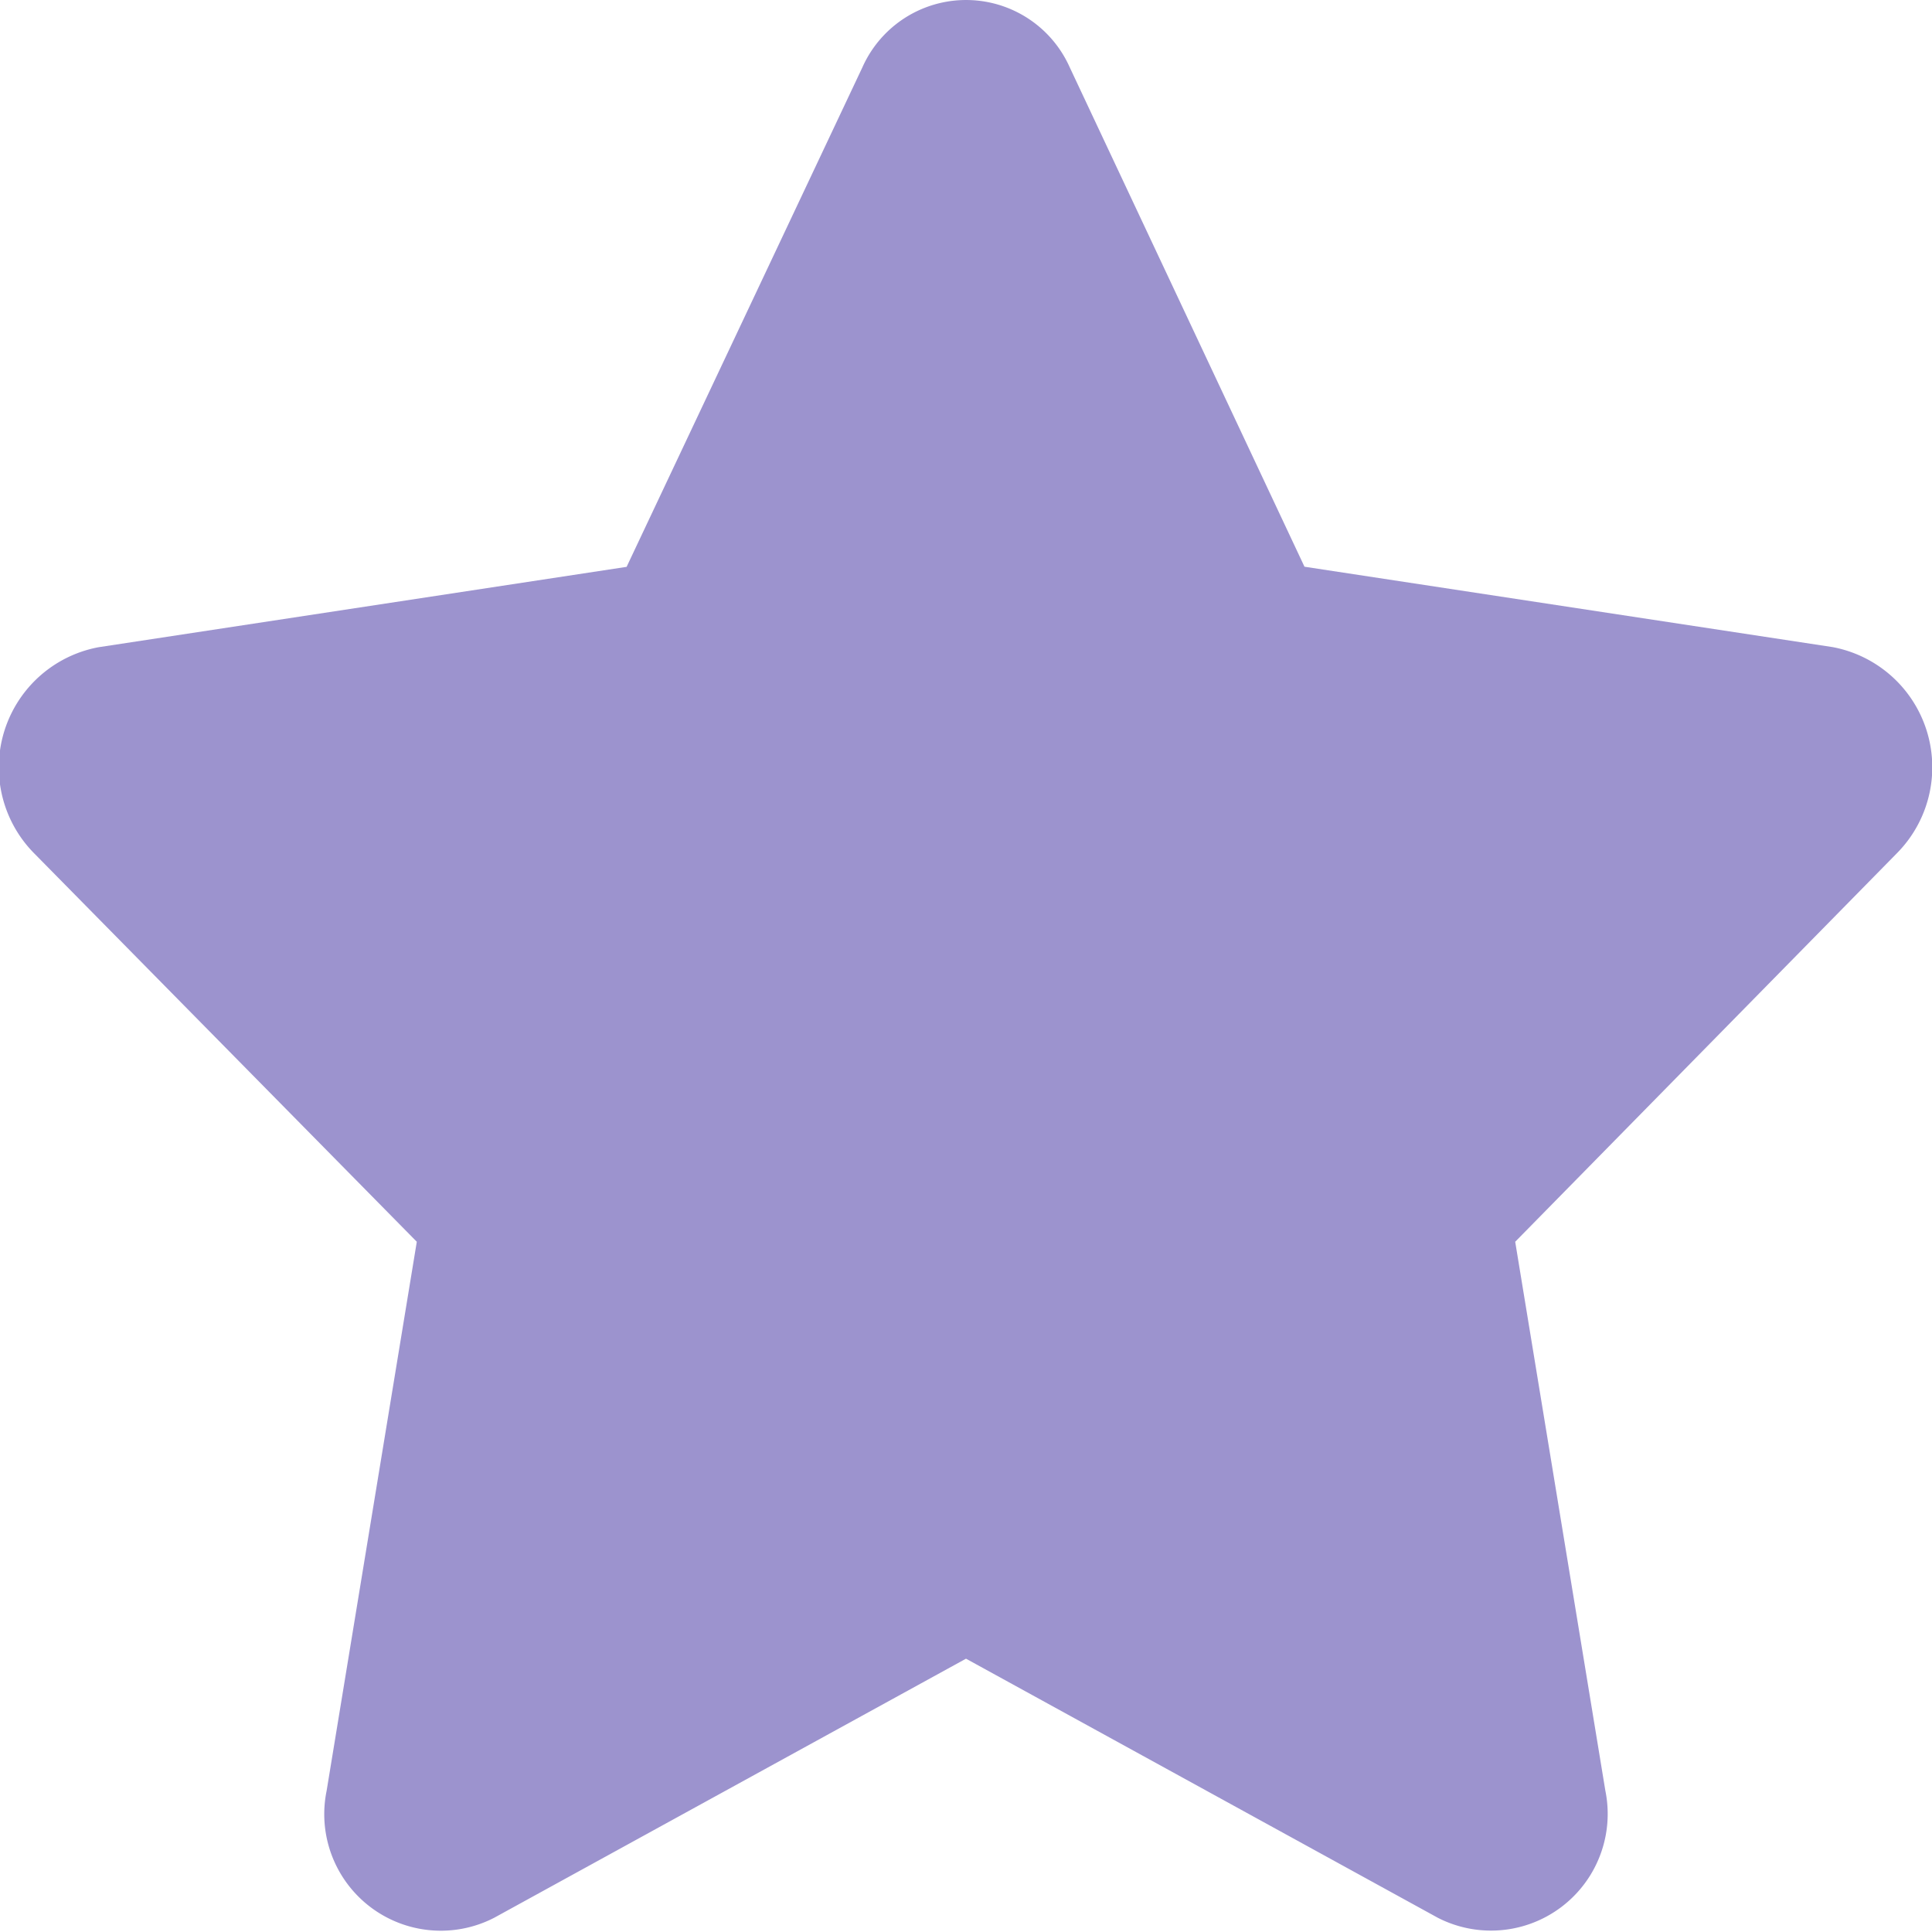 <svg xmlns="http://www.w3.org/2000/svg" width="15" height="15" viewBox="0 0 15 15">
    <path fill="#9c93ce" d="M8.137.521L6.306 4.4l-4.1.624a.949.949 0 0 0-.5 1.6L4.677 9.64l-.7 4.262a.905.905 0 0 0 1.3.987l3.664-2.012 3.664 2.012a.906.906 0 0 0 1.3-.987l-.7-4.262 2.964-3.017a.949.949 0 0 0-.5-1.6l-4.1-.624L9.746.521a.881.881 0 0 0-1.609 0z" transform="translate(-1.441 .001)"/>
</svg>
